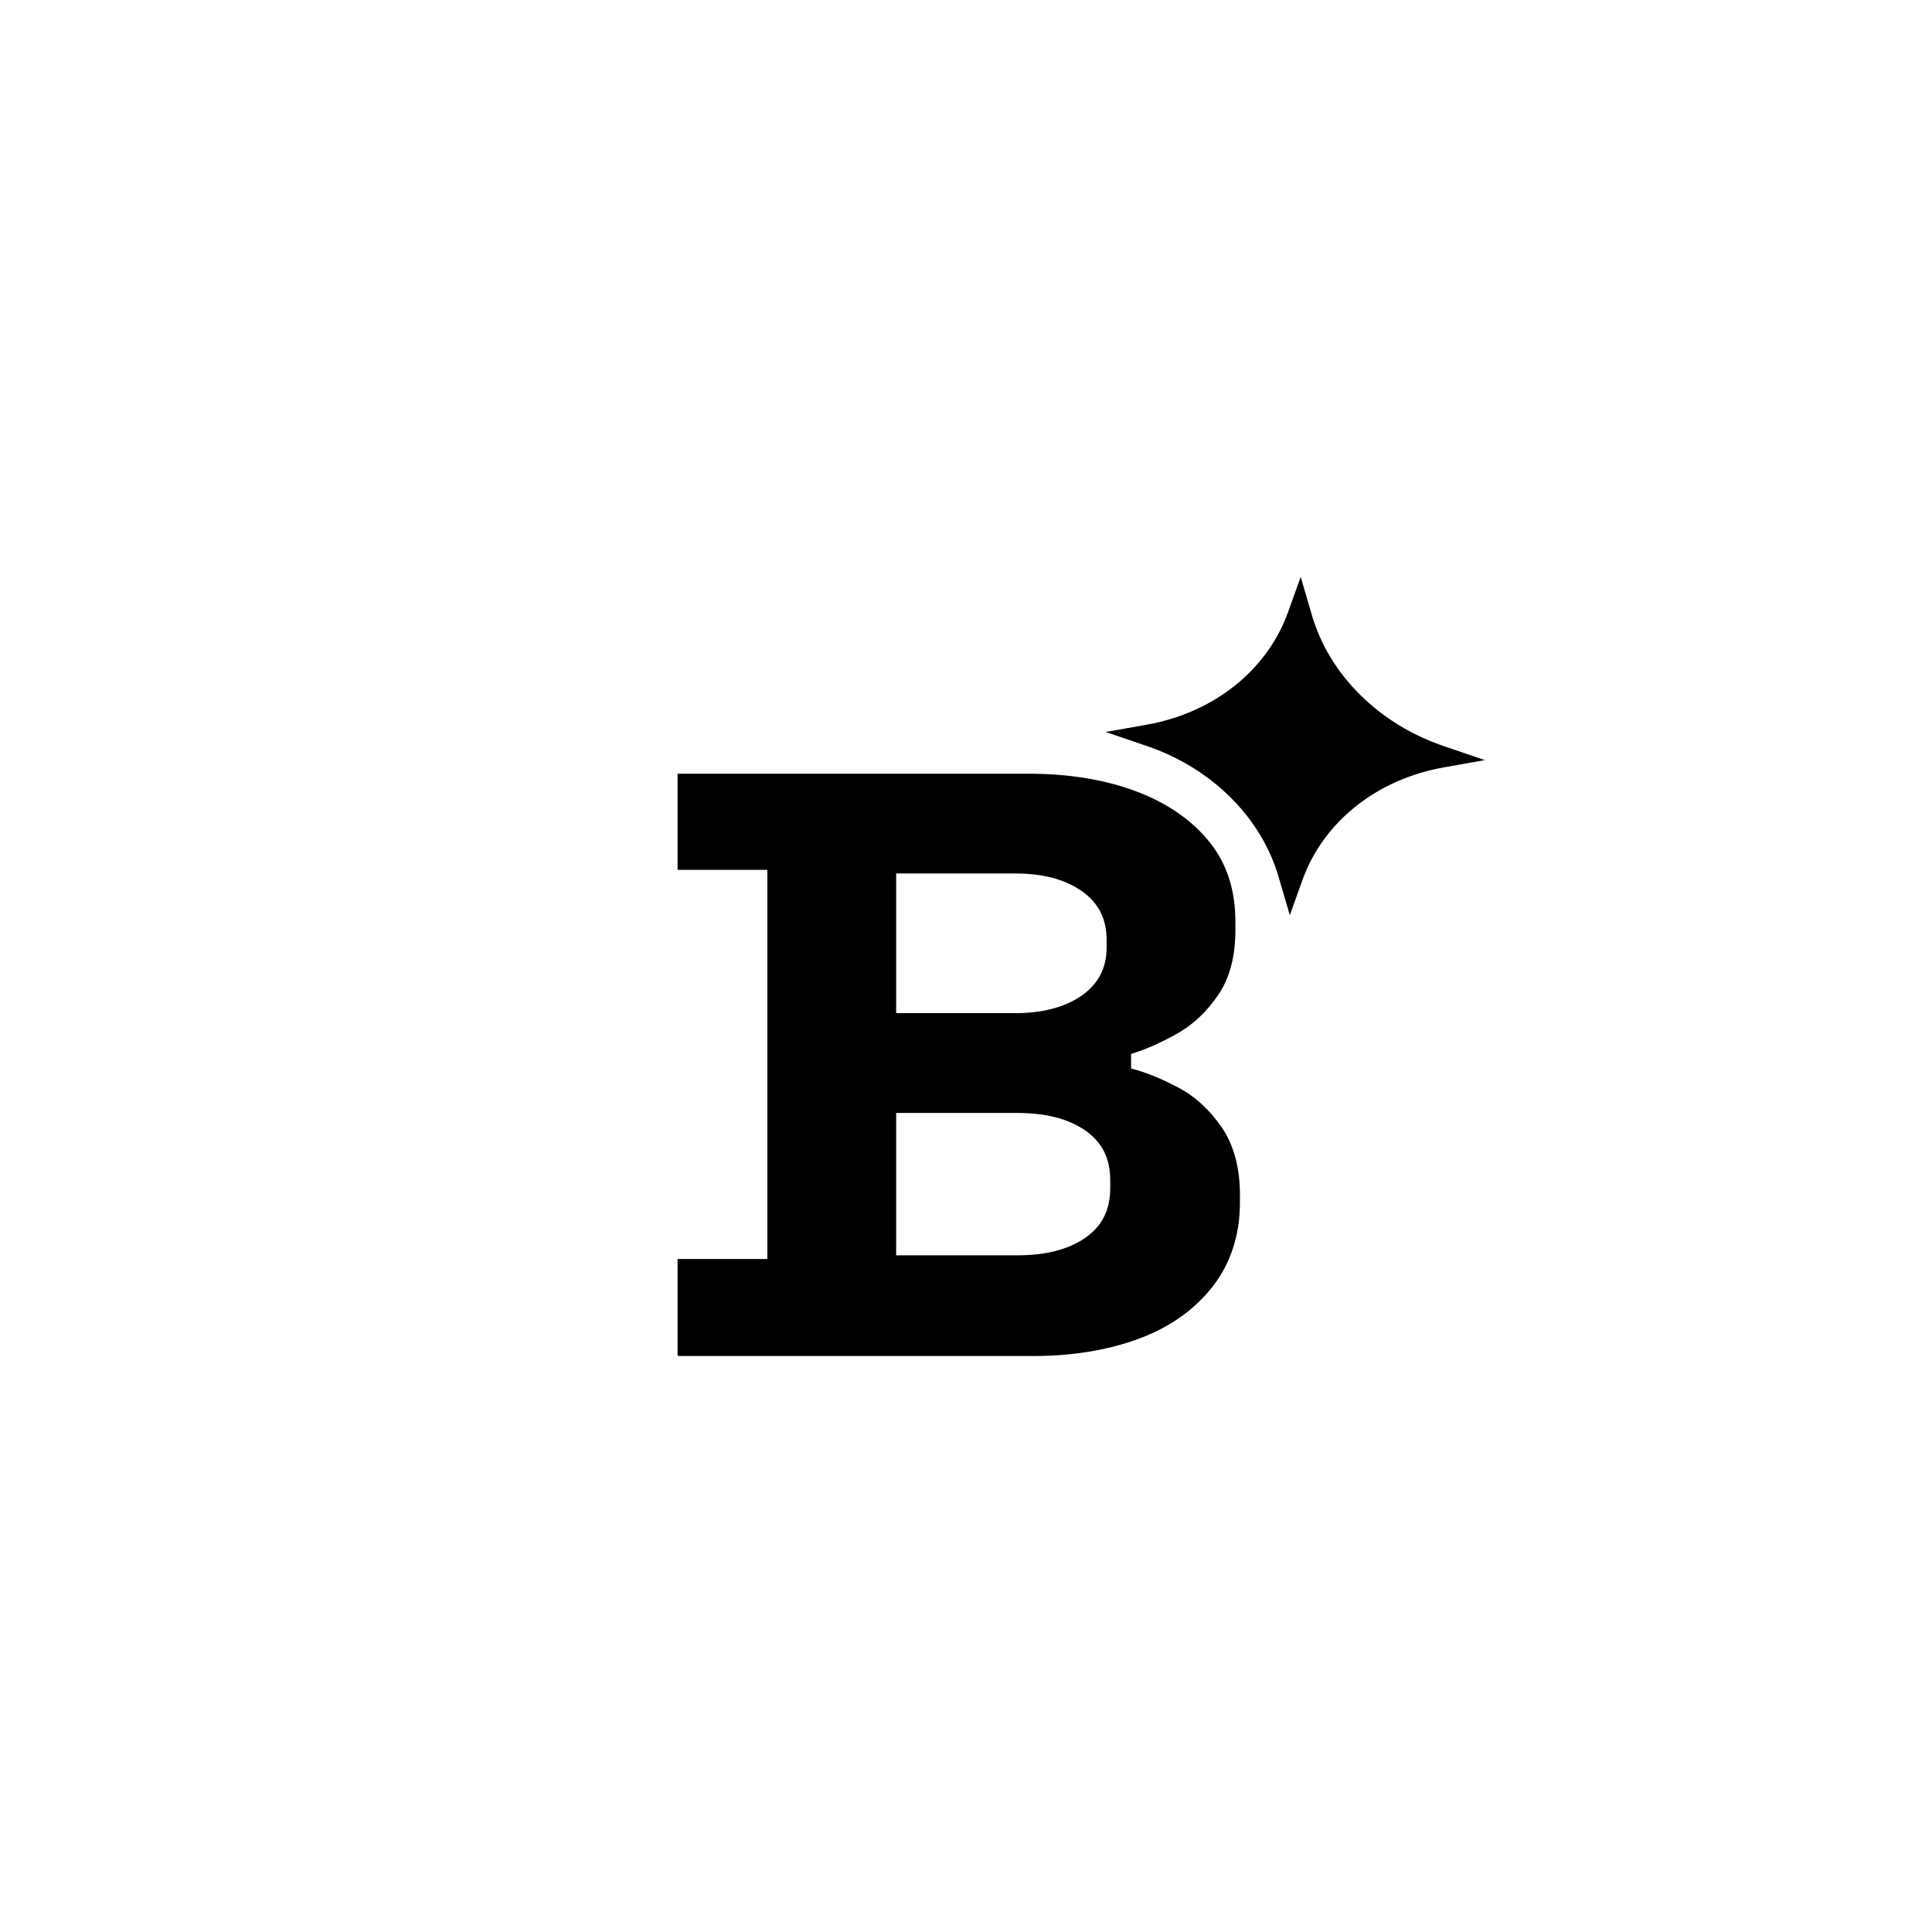 <?xml version="1.0" encoding="UTF-8"?>
<svg id="Layer_1" data-name="Layer 1" xmlns="http://www.w3.org/2000/svg" version="1.1" viewBox="0 0 213 213">
  <defs>
    <style>
      .cls-1 {
        fill: #000;
        stroke-width: 0px;
      }
    </style>
  </defs>
  <path class="cls-1" d="M74.7,149.4v-10.6h9.9v-42.9h-9.9v-10.6h38.7c4.6,0,8.6.7,12,2,3.4,1.3,6.1,3.2,8,5.6,1.9,2.4,2.8,5.3,2.8,8.7v.9c0,2.9-.6,5.3-1.9,7.2-1.3,1.9-2.8,3.3-4.6,4.3-1.8,1-3.4,1.7-5,2.2v1.6c1.6.4,3.3,1.1,5.2,2.1,1.9,1,3.5,2.5,4.8,4.4,1.3,1.9,2,4.4,2,7.4v.9c0,3.5-1,6.6-2.9,9.1-1.9,2.5-4.6,4.5-8,5.8-3.4,1.3-7.4,2-11.9,2h-39.1ZM98.8,111.7h13.1c2.9,0,5.4-.6,7.3-1.9,1.9-1.3,2.8-3.1,2.8-5.3v-.9c0-2.3-.9-4.1-2.8-5.4-1.9-1.3-4.3-1.9-7.3-1.9h-13.1v15.4ZM98.8,138.4h13.3c3.1,0,5.6-.6,7.5-1.9,1.9-1.3,2.8-3.1,2.8-5.5v-.9c0-2.4-.9-4.2-2.8-5.5-1.9-1.3-4.4-1.9-7.5-1.9h-13.3v15.8Z"/>
  <path class="cls-1" d="M121.9,80.7l4.5-.8c7.4-1.3,13.3-6,15.6-12.4l1.4-3.9,1.2,4.1c1.9,6.7,7.5,12.2,14.7,14.6l4.4,1.5-4.5.8c-7.4,1.3-13.3,6-15.6,12.4l-1.4,3.9-1.2-4.1c-1.9-6.7-7.5-12.2-14.7-14.6l-4.4-1.5Z"/>
</svg>